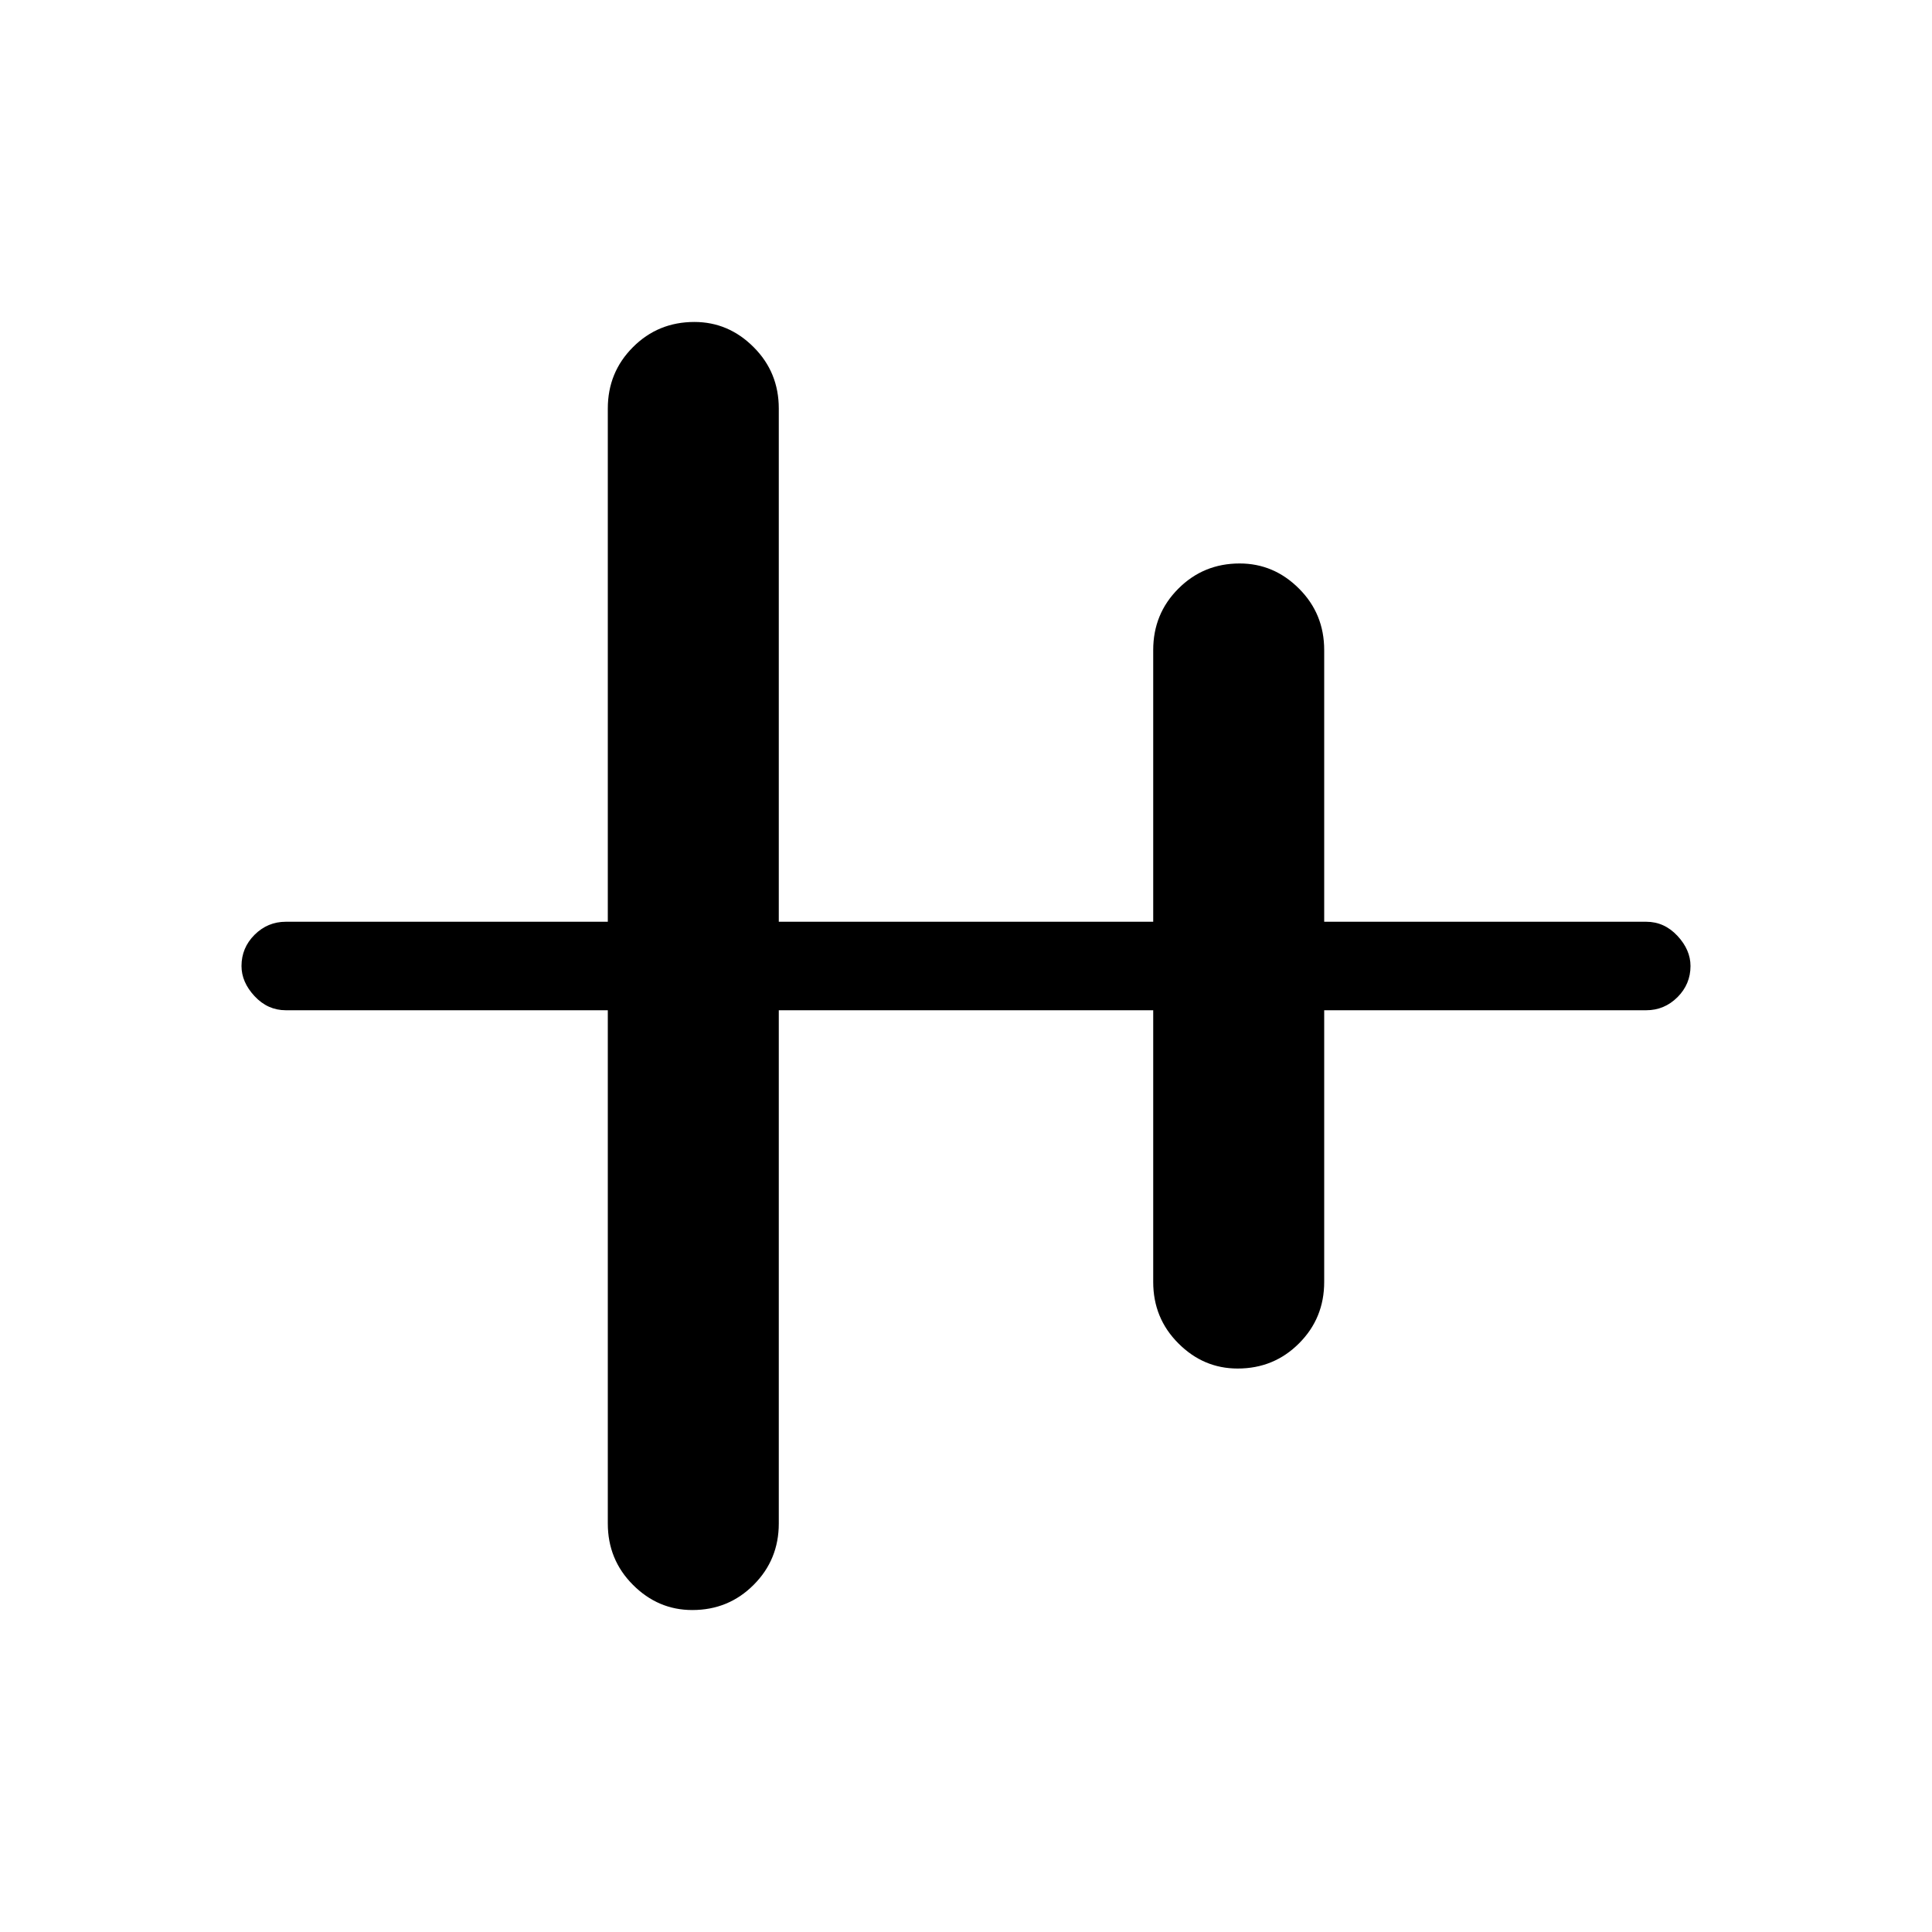 <svg xmlns="http://www.w3.org/2000/svg" height="20" width="20"><path d="M7.167 16.667q-.355 0-.615-.261-.26-.26-.26-.635v-5.313H2.958q-.187 0-.323-.146Q2.5 10.167 2.5 10q0-.188.135-.323.136-.135.323-.135h3.334V4.229q0-.375.26-.635.26-.261.636-.261.354 0 .614.261.26.26.26.635v5.313h3.876V6.729q0-.375.26-.635.26-.261.635-.261.355 0 .615.261.26.26.26.635v2.813h3.334q.187 0 .323.146.135.145.135.312 0 .188-.135.323-.136.135-.323.135h-3.334v2.813q0 .375-.26.635-.26.261-.636.261-.354 0-.614-.261-.26-.26-.26-.635v-2.813H8.062v5.313q0 .375-.26.635-.26.261-.635.261Z"/></svg>